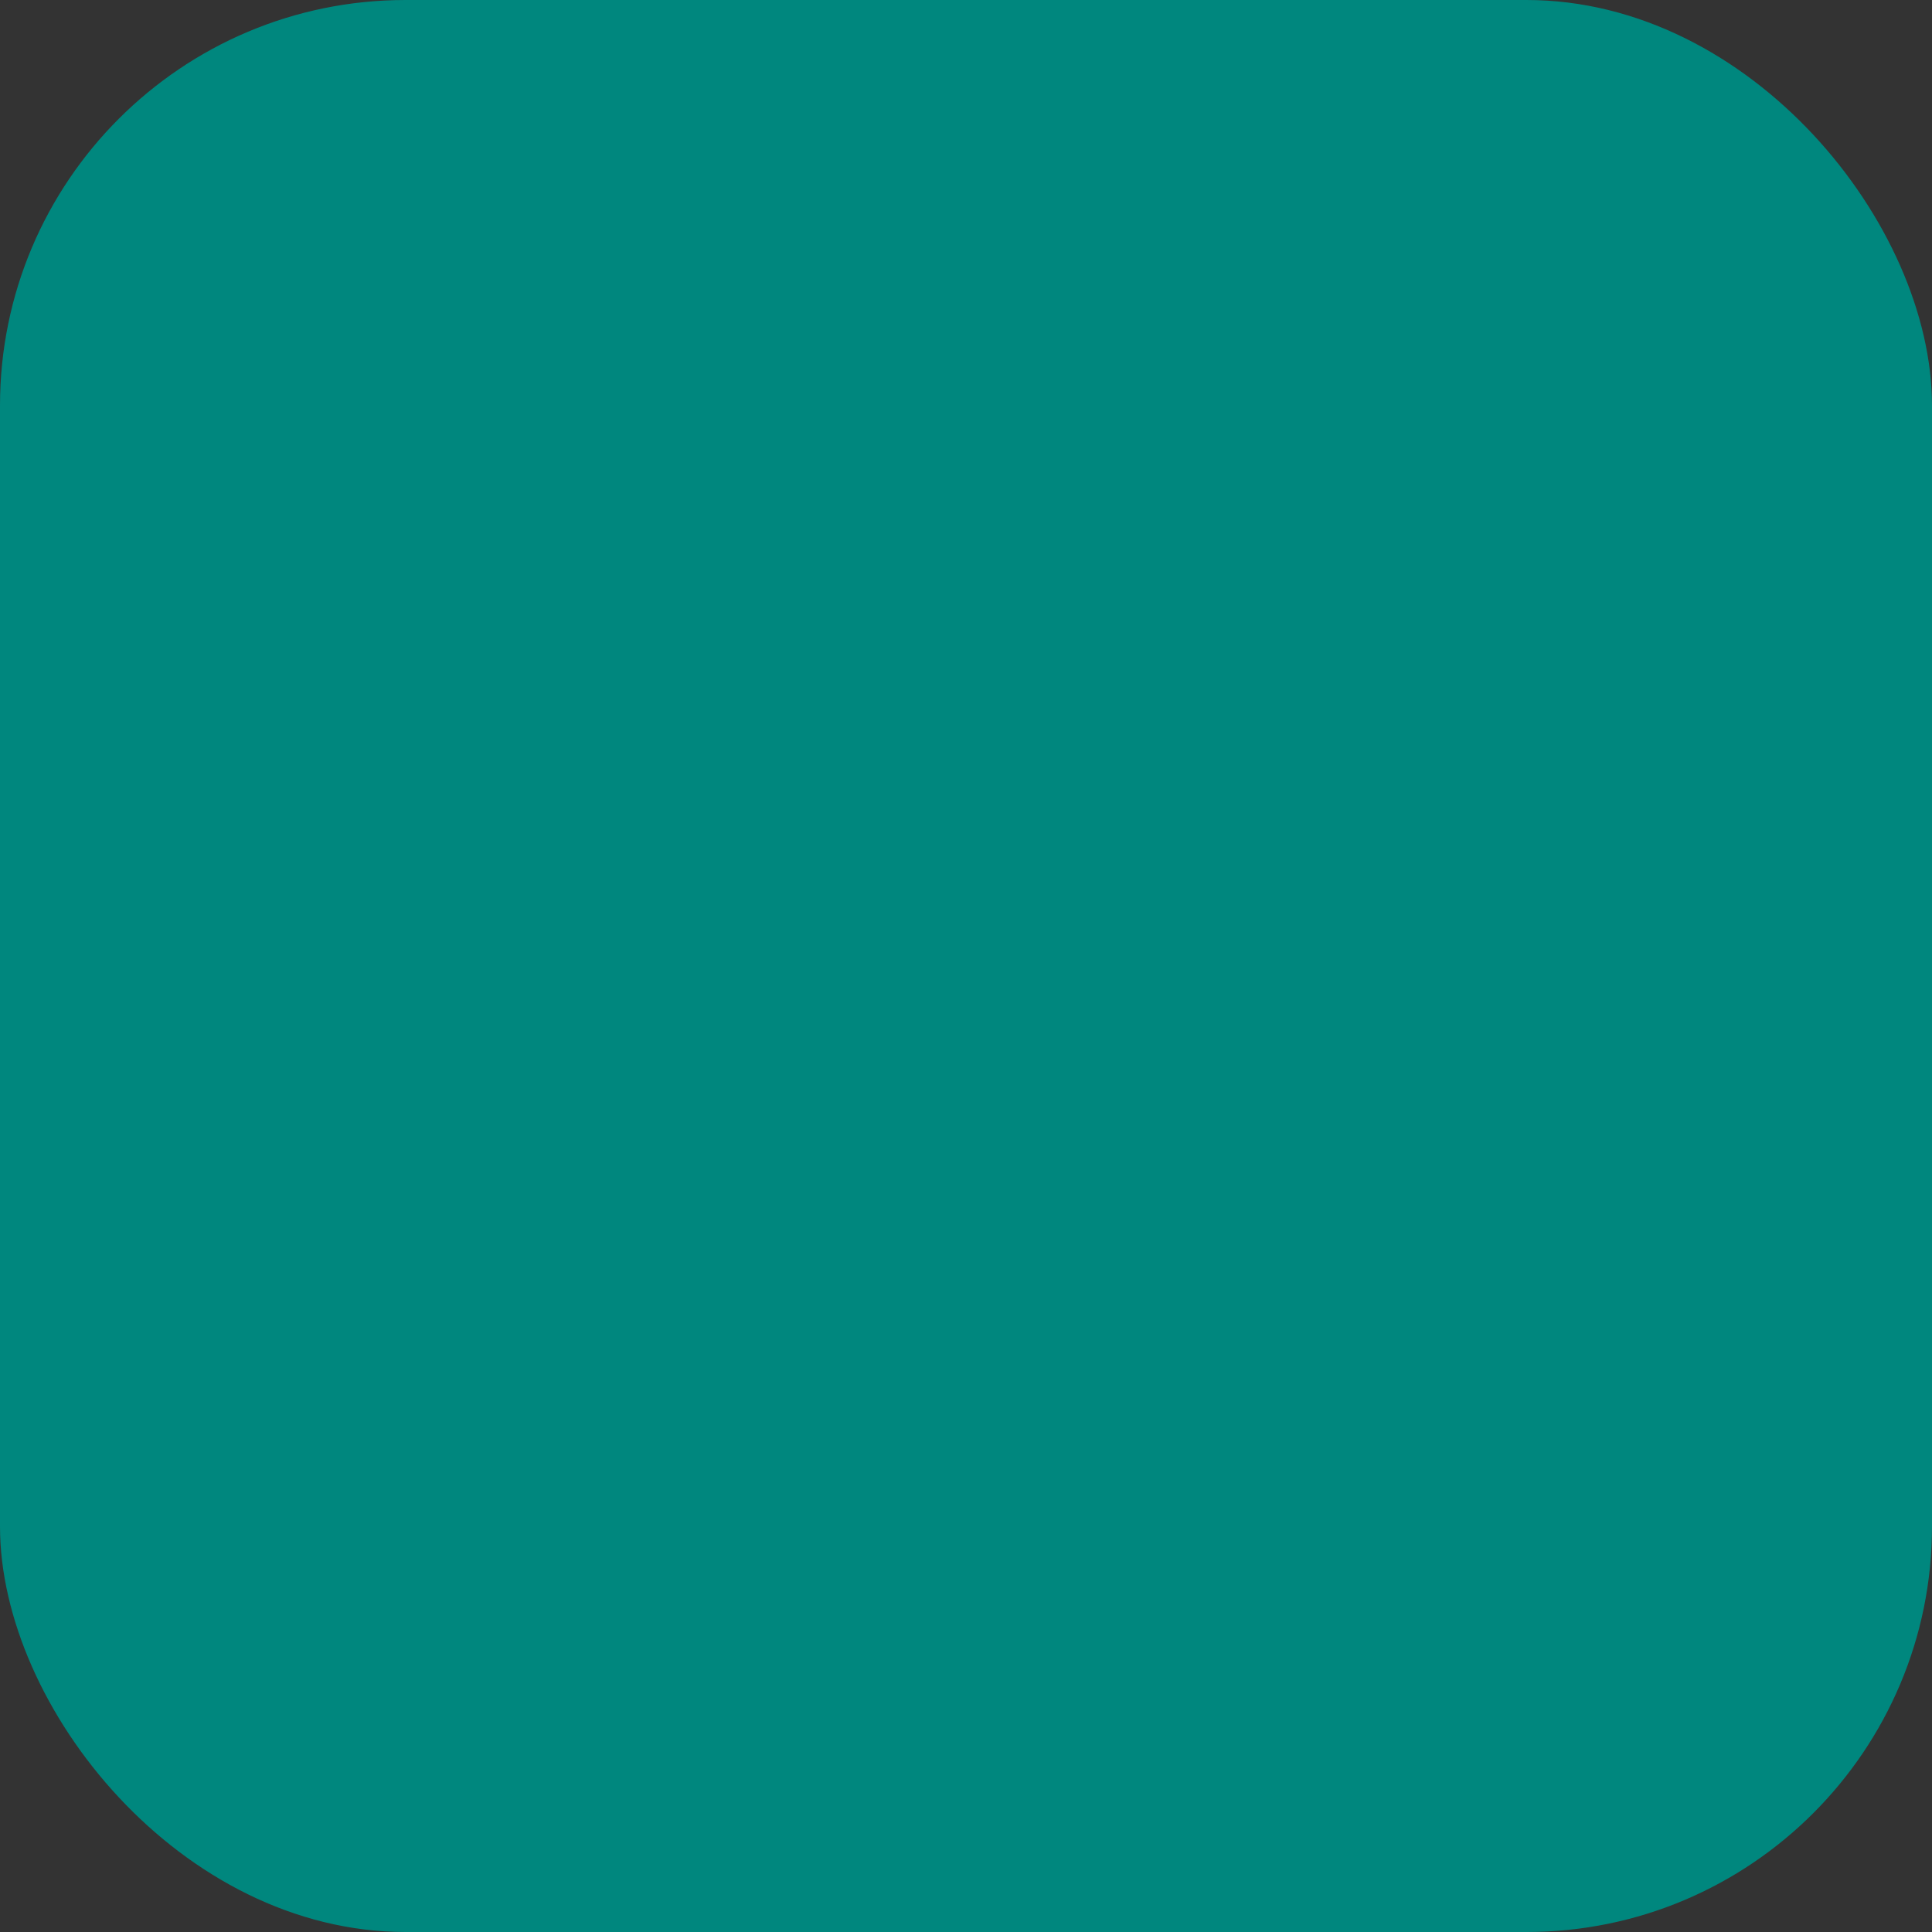 <svg xmlns="http://www.w3.org/2000/svg" xmlns:xlink="http://www.w3.org/1999/xlink" viewBox="0 0 961 961"><rect x="0" y="0" width="961" height="961" fill="#333333" stroke="none"/><defs><style>.cls-1{fill:#00877e;}.cls-2{fill:none;clip-path:url(#clip-path);}.cls-3{clip-path:url(#clip-path-2);}.cls-4{fill:#fff;}</style><clipPath id="clip-path"><rect class="cls-1" width="961" height="961" rx="201.72" ry="201.72"/></clipPath><clipPath id="clip-path-2"><rect class="cls-2" width="961" height="961" rx="201.72" ry="201.72"/></clipPath></defs><title>Asset 1</title><g id="Layer_2" data-name="Layer 2"><g id="Layer_1-2" data-name="Layer 1"><rect class="cls-1" width="961" height="961" rx="201.72" ry="201.72"/><g class="cls-3"><path d="M887.82,460.69C886.53,546.78,873.1,623.27,844,697c-16,40.51-41.46,72.72-76.24,98.72-50,37.37-105.19,61.89-166.65,72.33-37.06,6.3-74.34,6.05-111.59,2.11-22.78-2.4-45.53-5.2-68.17-8.66-31.14-4.75-60.6-14.91-88.71-29.22-14.8-7.52-30.41-13.47-45-21.28-63.46-33.89-117.56-78.82-159.44-137.7C99.18,632.55,82.25,587,76,537.46,67.72,472,78.16,409.07,102,348.08,126.71,284.73,162.54,228.6,212.42,182c52.73-49.31,115.27-78.3,186.47-89.06C456.66,84.15,514,87.73,571,99.21c46.31,9.32,90.92,23.86,134.28,42.49C781.17,174.3,832.11,230.35,861.16,307c13.05,34.44,20.62,70.15,23.7,106.8C886.37,431.77,887.14,449.79,887.82,460.69Z"/><path class="cls-4" d="M661.38,702.13q-3.69-29.53-7.43-59c-.65-5.13-1.73-9.76-5.19-14.17q-54.19-69.15-108-138.65c-.65-.84-1.21-1.75-1.94-2.81,1.49-1.05,2.72-1.94,4-2.79q49.11-33.27,98.27-66.48c2.41-1.62,3.38-3.25,2.87-6.16-2.21-12.66-4.13-25.37-6.51-38a10,10,0,0,0-4-5.8Q511.12,288.09,388.6,208.12a6.67,6.67,0,0,0-7.31-.58c-12.41,5.76-24.86,11.45-37.43,16.85-3.48,1.49-4.73,3.37-4.83,7.14q-2.58,100-5.42,200-1.94,70.23-3.88,140.47c-1.25,45.57-2.42,91.14-3.77,136.7-.11,3.61,1.18,5.16,4.4,6.37,12.54,4.73,24.94,9.84,37.49,14.52a9.72,9.72,0,0,0,6.64-.17q20.17-8.75,40.09-18.09a5.83,5.83,0,0,0,2.8-4.21c1.54-43.45,3.27-86.91,4.05-130.38.18-10,2.63-16.31,11.71-21.25,12-6.52,23.05-14.66,34.7-22.22,1.15,1.37,2.14,2.51,3.08,3.69q57.93,72.63,115.92,145.2a14.37,14.37,0,0,0,5.89,4.25c20.12,7.56,40.32,14.92,60.48,22.36C661.32,711.78,662.47,710.88,661.38,702.13Zm-126-219.34L515.6,457.4c1.4-1,2.63-1.84,3.9-2.66q26.07-16.83,52.13-33.64c5.15-3.33,5.14-4.43-.07-7.83Q497.31,364.82,423,316.43c-2.79-1.81-3.89-3.68-3.81-7,.25-9.91.09-19.83.09-29.75l1.39-.55L636.81,415.33Zm-4.22-88.68L416.48,468.32c1-49.68,1.9-98.31,2.85-147.81ZM387.24,215.21c1.45.79,2.52,1.28,3.49,1.92Q510,295,629.28,373.05a8.17,8.17,0,0,1,3.14,4.84c1.78,9.46,3.23,19,4.76,28.51a24.24,24.24,0,0,1,0,3.25c-1.69-1-3-1.71-4.26-2.5L421.49,274.22c-.95-.59-1.86-1.25-2.85-1.76-2.89-1.49-4.58-.63-4.91,2.53-.14,1.38,0,2.79-.05,4.19q-1.41,95.4-2.87,190.79c0,1.33-.62,3.21-1.6,3.86-9.26,6.19-18.67,12.18-29,18.86C382.55,399.8,384.88,307.84,387.24,215.21ZM331.79,702.75q3.27-118.65,6.56-237.29,2.28-83,4.51-166c.59-21.66,1.22-43.32,1.72-65,.06-2.59.87-3.93,3.32-5,11.26-4.81,22.42-9.86,34.09-15,0,2.49,0,4.38,0,6.27q-2.37,89.1-4.77,178.18-1.27,48-2.47,96c0,1.74.94,3.5,1.44,5.25,1.74-.55,3.72-.75,5.21-1.72Q457.2,449,532.89,399.31c2.9-1.9,4.85-2,7.72,0,8.68,6.06,17.6,11.78,26.79,17.87-3.35,2.22-6.25,4.16-9.16,6.06q-23,15-46,30c-4.21,2.75-4.32,3.47-1.19,7.52L641.64,629.62c.91,1.17,1.77,2.37,3.05,4.1-11.05,2.19-21.39,4.35-31.78,6.16-1.1.2-2.89-1.3-3.8-2.46Q584.22,605.79,559.5,574q-37.69-48.49-75.2-97.14c-2.13-2.76-4-2.83-6.69-1.09Q426.7,509,375.8,542.18a7.09,7.09,0,0,0-2.64,5q-2.4,69.16-4.41,138.33c-.11,3.84-1.24,5.92-4.91,7.45-10.54,4.4-20.9,9.24-32,14.24C331.79,705.33,331.75,704,331.79,702.75Zm41.56,21.7a5.24,5.24,0,0,1-3.58,0c-10.81-4.1-21.57-8.32-32.72-12.64a9.48,9.48,0,0,1,1.73-1.34c10-4.51,20.08-9,30.16-13.44a5.47,5.47,0,0,1,3.55-.54c11.33,4.15,22.6,8.46,35.05,13.16C395.33,715,384.37,719.77,373.35,724.45Zm39.46-37.17c-.17,5.82,0,11.65,0,18-2-.58-3-.82-4-1.21-10.3-4-20.57-8-30.92-11.89-2.54-.94-3.32-2.21-3.24-4.87q1.62-50.31,3-100.62.5-16.56,1.06-33.12c0-1.38.15-2.75.26-4.66l21.79,8.41c4.18,1.61,8.3,3.36,12.53,4.8,2.52.85,3.37,2.16,3.28,4.87Q414.57,627.13,412.81,687.28Zm177.31-9.78c-1.26-1.51-2.2-2.61-3.11-3.75Q529.83,601.89,472.72,530c-2.7-3.41-4.8-3.6-8.31-1.25-13.81,9.26-27.82,18.22-41.68,27.42-2.3,1.53-4.22,2-6.92.87-10.73-4.33-21.57-8.4-33.27-12.91l97.58-63.18c1.08,1.36,2,2.54,2.95,3.73q59.84,77,119.75,153.89c3,3.89,3.42,6.67,1.08,11C599.05,658.45,594.87,667.75,590.12,677.5Zm52.76,21.41c-15.86-5.7-31.66-11.53-48.1-17.55l15.91-32.28c.8.84,1.41,1.37,1.89,2q16.56,21.85,33.06,43.77c.78,1,.84,2.63,1.24,4C645.54,698.86,644.05,699.33,642.88,698.91Zm9.75-4.53c-12.46-16-24.7-32.18-37.56-48.86l32.55-6.65,6.61,54.66Z"/><path d="M887.82,460.69C886.53,546.78,873.1,623.27,844,697c-16,40.51-41.46,72.72-76.24,98.72-50,37.37-105.19,61.89-166.65,72.33-37.06,6.3-74.34,6.05-111.59,2.11-22.78-2.4-45.53-5.2-68.17-8.66-31.14-4.75-60.6-14.91-88.71-29.22-14.8-7.52-30.41-13.47-45-21.28-63.46-33.89-117.56-78.82-159.44-137.7C99.18,632.55,82.25,587,76,537.46,67.72,472,78.16,409.07,102,348.08,126.71,284.73,162.54,228.6,212.42,182c52.73-49.31,115.27-78.3,186.47-89.06C456.66,84.15,514,87.73,571,99.21c46.31,9.32,90.92,23.86,134.28,42.49C781.17,174.3,832.11,230.35,861.16,307c13.05,34.44,20.62,70.15,23.7,106.8C886.37,431.77,887.14,449.79,887.82,460.69Z"/><path class="cls-4" d="M661.38,702.13q-3.69-29.53-7.43-59c-.65-5.13-1.73-9.76-5.19-14.17q-54.19-69.15-108-138.65c-.65-.84-1.21-1.75-1.94-2.81,1.49-1.05,2.72-1.94,4-2.79q49.11-33.27,98.27-66.48c2.41-1.62,3.38-3.25,2.87-6.16-2.21-12.66-4.13-25.37-6.51-38a10,10,0,0,0-4-5.8Q511.12,288.09,388.6,208.12a6.67,6.67,0,0,0-7.31-.58c-12.41,5.76-24.86,11.45-37.43,16.85-3.48,1.49-4.73,3.37-4.83,7.14q-2.58,100-5.42,200-1.94,70.23-3.88,140.47c-1.25,45.57-2.42,91.14-3.77,136.7-.11,3.61,1.18,5.16,4.4,6.37,12.54,4.73,24.94,9.84,37.49,14.52a9.72,9.72,0,0,0,6.64-.17q20.17-8.75,40.09-18.09a5.83,5.83,0,0,0,2.8-4.21c1.54-43.45,3.27-86.91,4.05-130.38.18-10,2.63-16.31,11.71-21.25,12-6.52,23.05-14.66,34.7-22.22,1.15,1.37,2.14,2.51,3.08,3.69q57.93,72.63,115.92,145.2a14.37,14.37,0,0,0,5.89,4.25c20.12,7.56,40.32,14.92,60.48,22.36C661.32,711.78,662.47,710.88,661.38,702.13Zm-126-219.34L515.6,457.4c1.4-1,2.63-1.84,3.9-2.66q26.07-16.83,52.13-33.64c5.15-3.33,5.14-4.43-.07-7.83Q497.31,364.82,423,316.43c-2.79-1.81-3.89-3.68-3.81-7,.25-9.91.09-19.83.09-29.75l1.39-.55L636.81,415.33Zm-4.22-88.68L416.48,468.32c1-49.68,1.9-98.31,2.85-147.81ZM387.24,215.21c1.45.79,2.52,1.28,3.49,1.92Q510,295,629.28,373.05a8.17,8.17,0,0,1,3.14,4.84c1.78,9.46,3.23,19,4.76,28.51a24.24,24.24,0,0,1,0,3.25c-1.69-1-3-1.71-4.26-2.5L421.49,274.22c-.95-.59-1.86-1.25-2.85-1.76-2.89-1.49-4.58-.63-4.91,2.53-.14,1.38,0,2.79-.05,4.19q-1.41,95.4-2.87,190.79c0,1.33-.62,3.21-1.6,3.86-9.26,6.19-18.67,12.18-29,18.86C382.55,399.8,384.88,307.84,387.24,215.21ZM331.79,702.75q3.27-118.65,6.56-237.29,2.28-83,4.51-166c.59-21.66,1.22-43.32,1.72-65,.06-2.59.87-3.93,3.32-5,11.26-4.81,22.42-9.86,34.09-15,0,2.49,0,4.38,0,6.27q-2.37,89.1-4.77,178.18-1.27,48-2.47,96c0,1.74.94,3.5,1.44,5.25,1.74-.55,3.72-.75,5.21-1.72Q457.2,449,532.89,399.31c2.9-1.9,4.85-2,7.72,0,8.68,6.06,17.6,11.78,26.79,17.87-3.35,2.22-6.25,4.16-9.16,6.06q-23,15-46,30c-4.21,2.75-4.32,3.47-1.19,7.52L641.64,629.62c.91,1.17,1.77,2.37,3.05,4.1-11.05,2.19-21.39,4.35-31.78,6.16-1.1.2-2.89-1.3-3.8-2.46Q584.22,605.79,559.5,574q-37.69-48.49-75.2-97.14c-2.13-2.76-4-2.83-6.69-1.09Q426.7,509,375.8,542.18a7.09,7.09,0,0,0-2.64,5q-2.4,69.16-4.41,138.33c-.11,3.84-1.24,5.92-4.91,7.45-10.54,4.4-20.9,9.24-32,14.24C331.79,705.33,331.75,704,331.79,702.75Zm41.56,21.7a5.24,5.24,0,0,1-3.58,0c-10.81-4.1-21.57-8.32-32.72-12.64a9.48,9.48,0,0,1,1.73-1.34c10-4.51,20.08-9,30.16-13.44a5.47,5.47,0,0,1,3.55-.54c11.33,4.15,22.6,8.46,35.05,13.16C395.33,715,384.37,719.77,373.35,724.45Zm39.46-37.17c-.17,5.82,0,11.65,0,18-2-.58-3-.82-4-1.21-10.3-4-20.57-8-30.92-11.89-2.54-.94-3.32-2.21-3.24-4.87q1.62-50.31,3-100.62.5-16.56,1.06-33.12c0-1.38.15-2.75.26-4.66l21.79,8.41c4.18,1.61,8.3,3.36,12.53,4.8,2.52.85,3.37,2.16,3.28,4.87Q414.57,627.13,412.81,687.28Zm177.31-9.78c-1.26-1.51-2.2-2.61-3.11-3.75Q529.83,601.89,472.72,530c-2.7-3.41-4.8-3.6-8.31-1.25-13.81,9.26-27.82,18.22-41.68,27.42-2.3,1.53-4.22,2-6.92.87-10.73-4.33-21.57-8.4-33.27-12.91l97.58-63.18c1.08,1.36,2,2.54,2.95,3.73q59.84,77,119.75,153.89c3,3.89,3.42,6.67,1.08,11C599.05,658.45,594.87,667.75,590.12,677.5Zm52.76,21.41c-15.86-5.7-31.66-11.53-48.1-17.55l15.91-32.28c.8.84,1.41,1.37,1.89,2q16.56,21.85,33.06,43.77c.78,1,.84,2.63,1.24,4C645.54,698.86,644.05,699.33,642.88,698.91Zm9.75-4.53c-12.46-16-24.7-32.18-37.56-48.86l32.55-6.65,6.61,54.66Z"/></g></g></g></svg>
